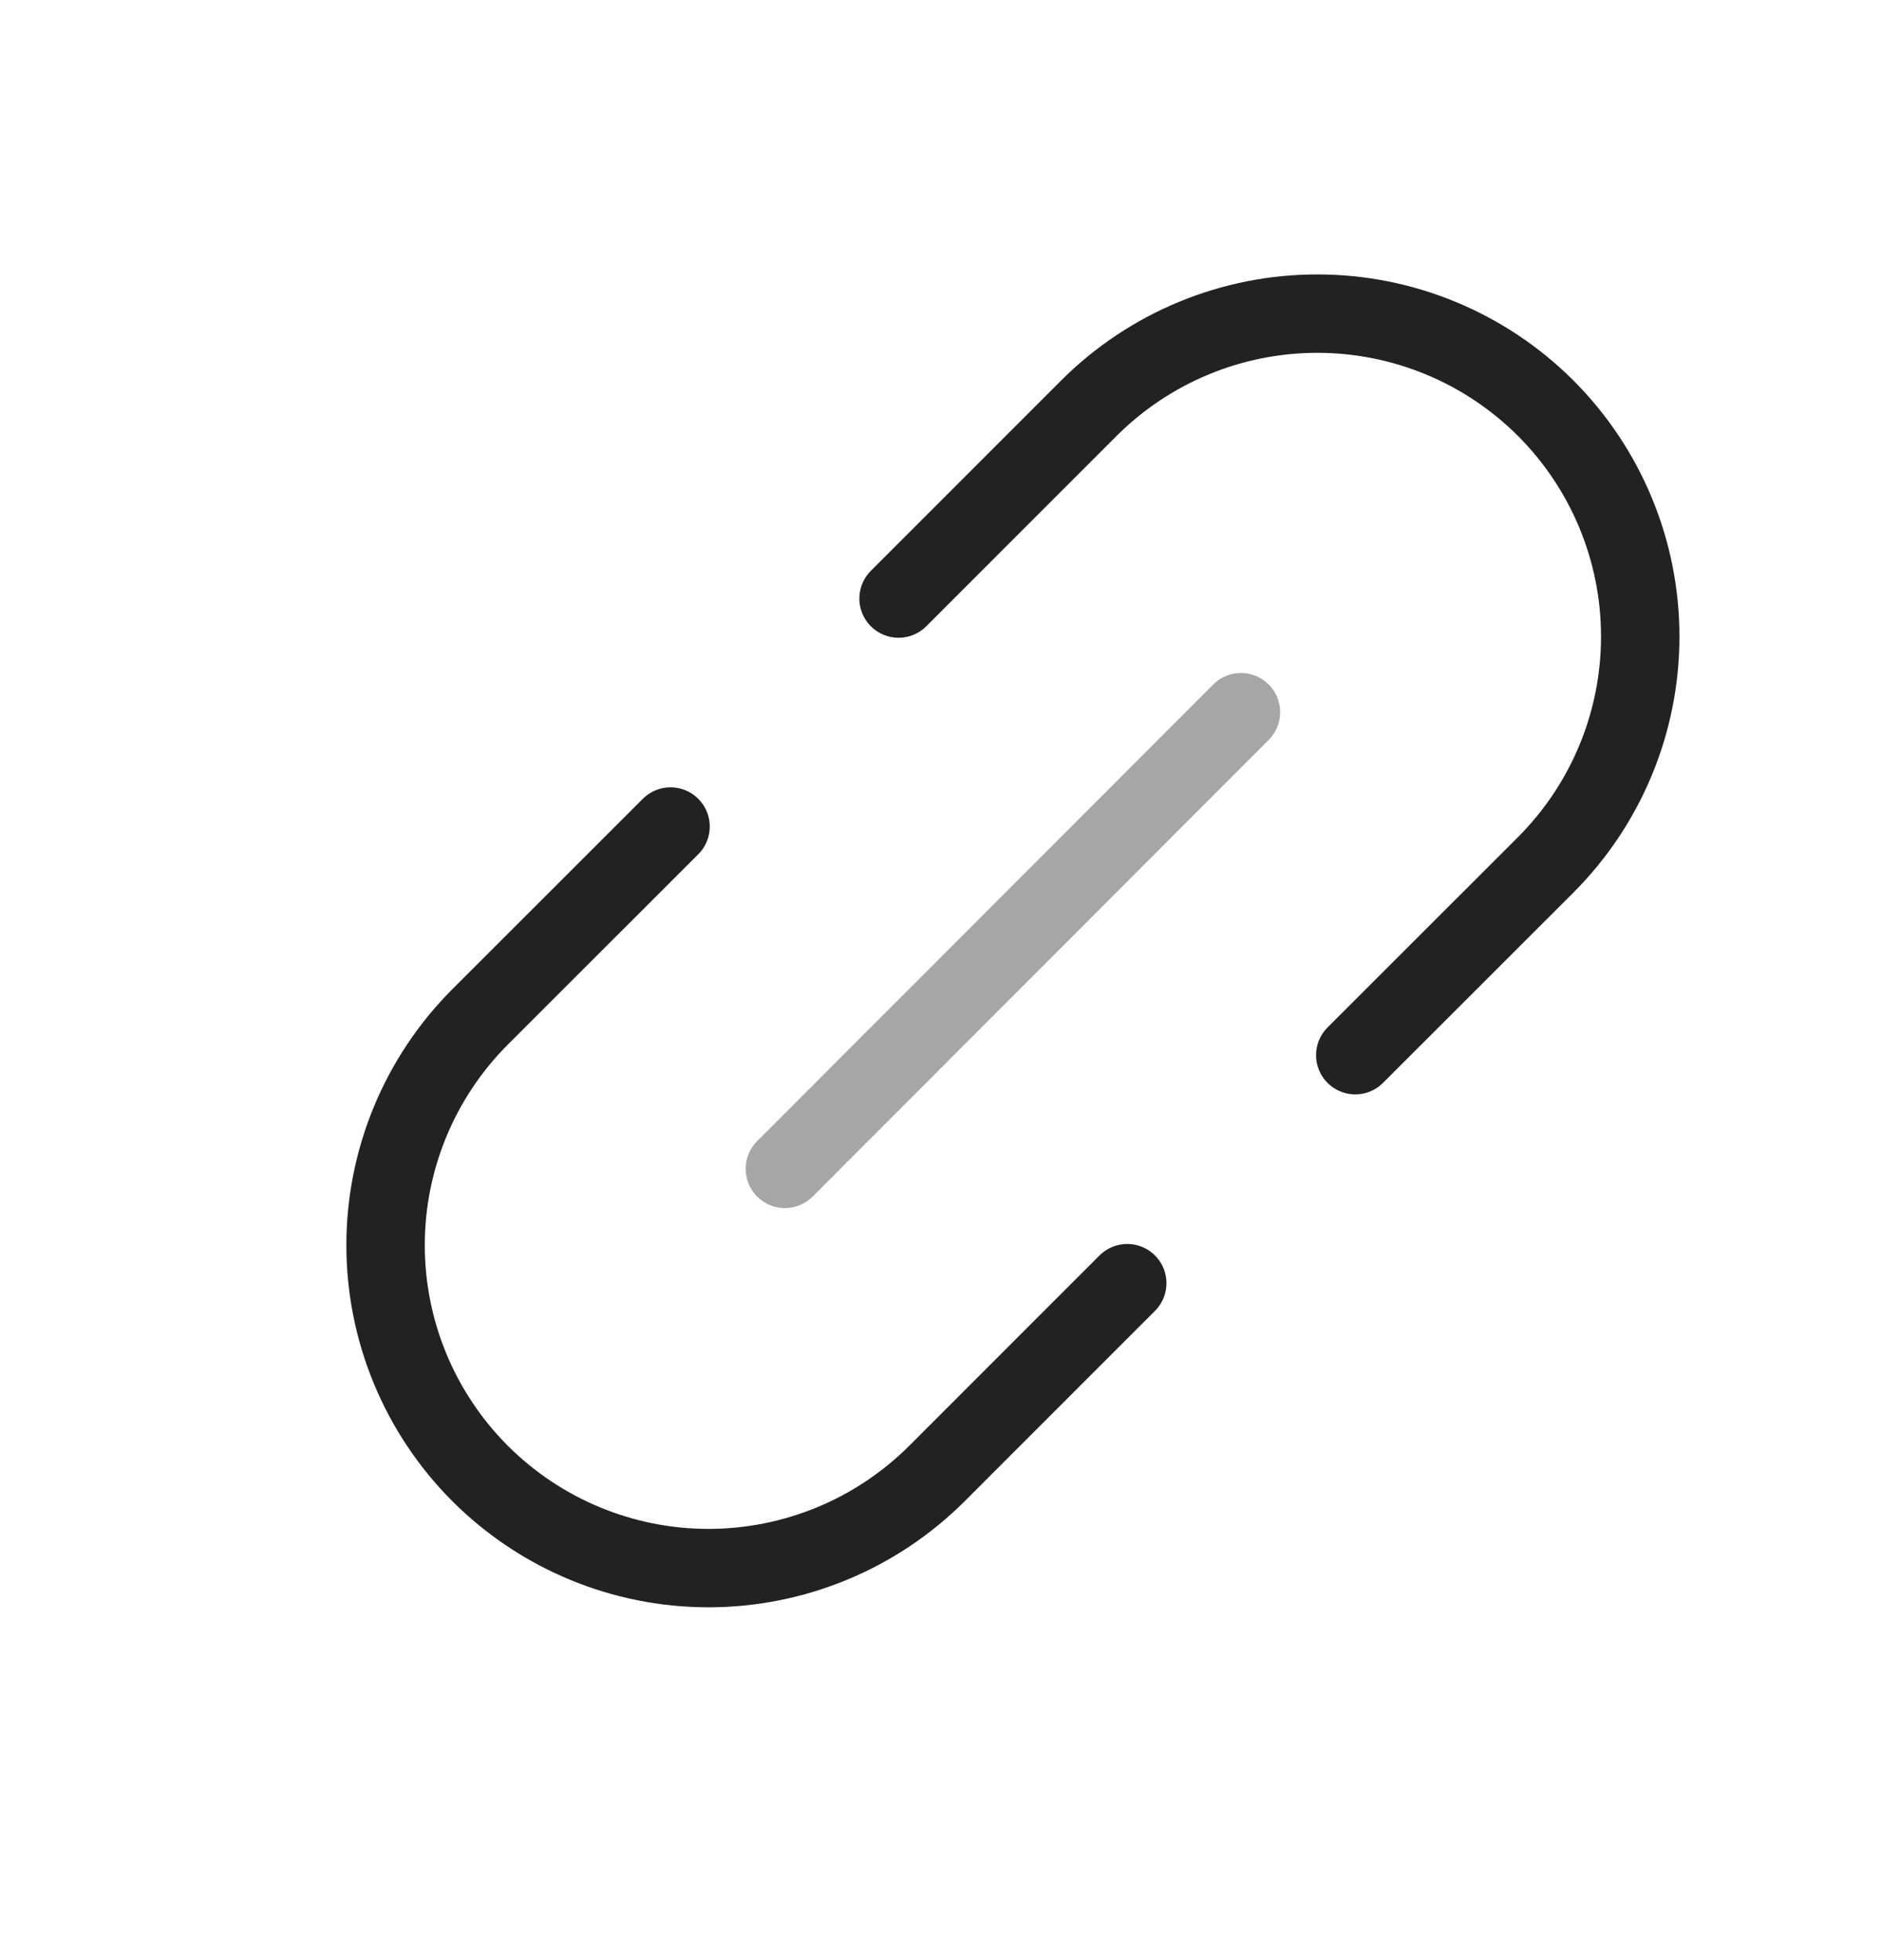 <?xml version="1.0" encoding="UTF-8" standalone="yes"?>
<svg width="24" height="25" viewBox="0 0 24 25" fill="none" xmlns="http://www.w3.org/2000/svg">
  <path opacity="0.4" d="M10.009 14.908L15.825 9.084" stroke="#222222" stroke-linecap="round" stroke-linejoin="round"/>
  <path d="M14.375 16.366L11.948 18.794C11.565 19.176 11.111 19.48 10.612 19.686C10.112 19.893 9.576 20 9.035 20C7.943 20 6.896 19.566 6.123 18.794C5.351 18.021 4.917 16.974 4.917 15.882C4.917 14.789 5.351 13.742 6.123 12.969L8.551 10.542" stroke="#222222" stroke-linecap="round" stroke-linejoin="round"/>
  <path d="M17.283 13.458L19.711 11.031C20.483 10.258 20.917 9.211 20.917 8.118C20.917 7.026 20.483 5.979 19.711 5.206C18.938 4.434 17.891 4 16.799 4C15.706 4 14.659 4.434 13.886 5.206L11.459 7.634" stroke="#222222" stroke-linecap="round" stroke-linejoin="round"/>
</svg>